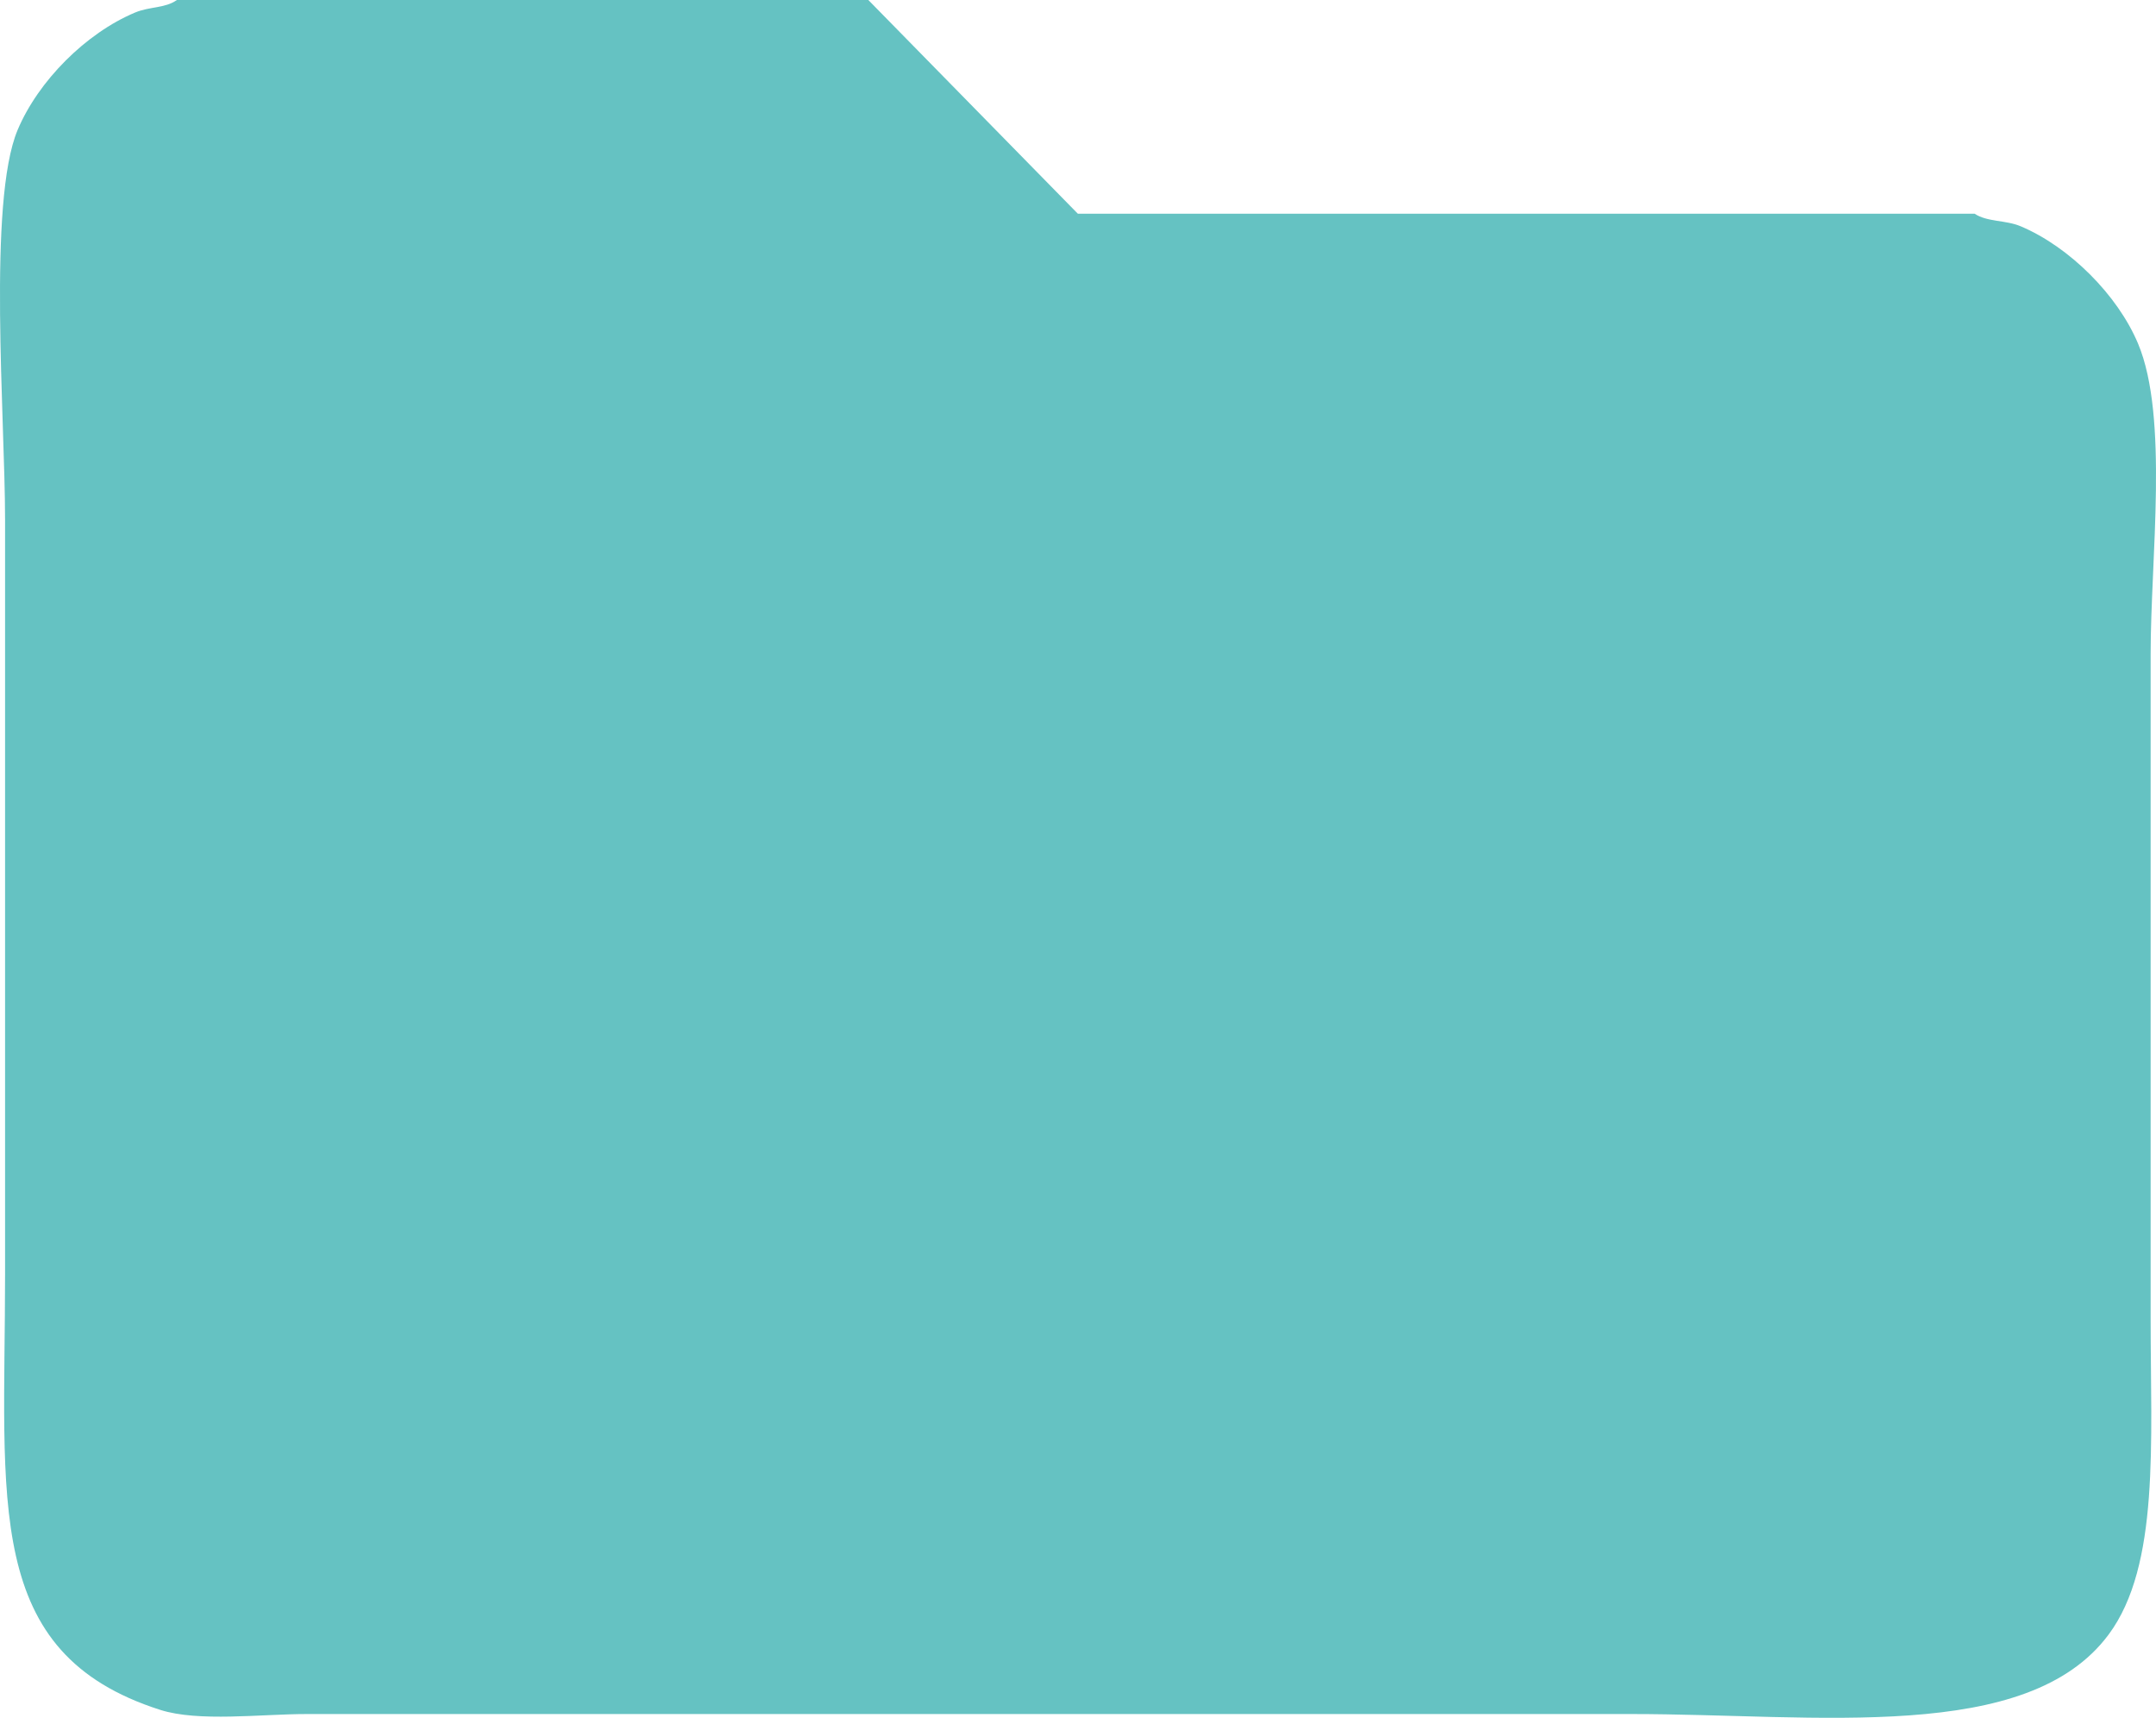 <svg xmlns="http://www.w3.org/2000/svg" viewBox="0 0 514.49 409.9"><defs><style>.cls-1{fill:#65c2c2;fill-rule:evenodd;}</style></defs><g id="레이어_2" data-name="레이어 2"><g id="레이어_1-2" data-name="레이어 1"><path class="cls-1" d="M42.21,0h165l50,51h214c3,2,7.39,1.47,11,3,11.61,4.9,23.13,16.38,28,28,7.36,17.52,3,51.25,3,74V315c0,29.18,2.21,58.53-10,75-19.4,26.18-69.38,19-114,19h-316c-10.95,0-25.81,1.94-35-1-42.39-13.55-37-49.6-37-104V124c0-24.15-4.19-75.9,3-93C9.14,19.29,20.5,7.92,32.21,3,35.74,1.52,39.42,2,42.21,0Z"/></g></g></svg>